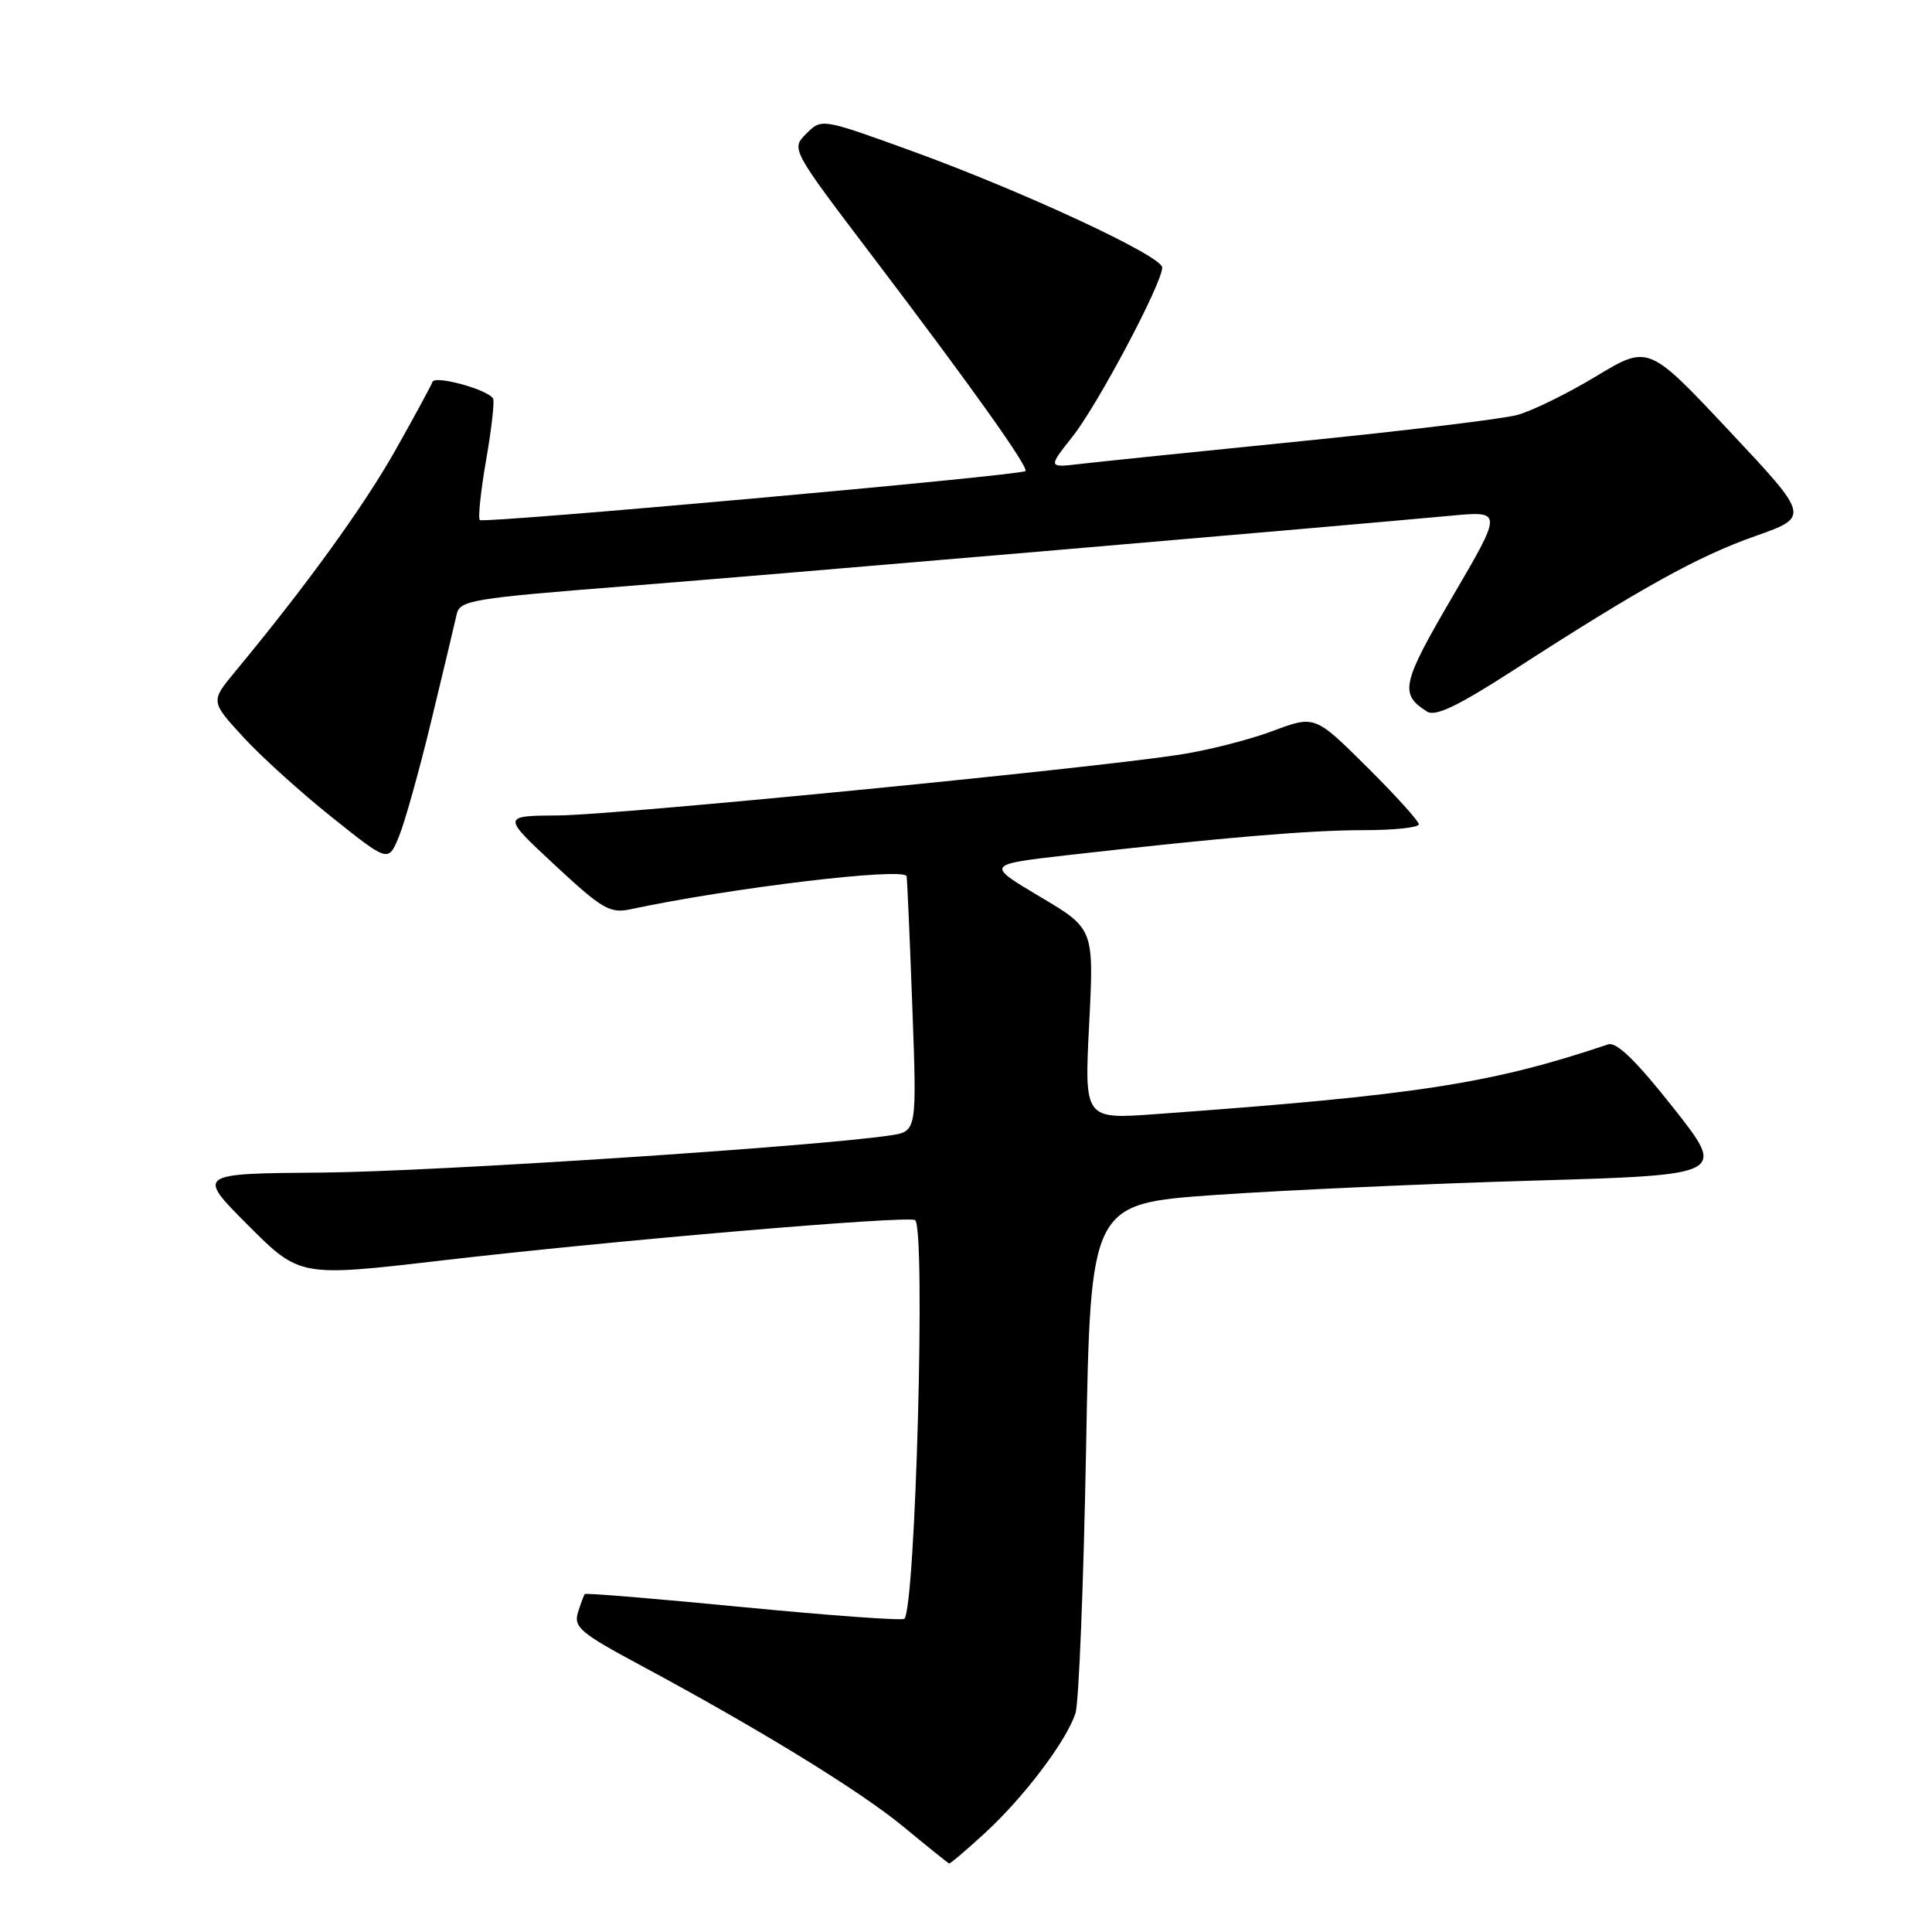 <?xml version="1.0" encoding="UTF-8" standalone="no"?>
<!DOCTYPE svg PUBLIC "-//W3C//DTD SVG 1.1//EN" "http://www.w3.org/Graphics/SVG/1.1/DTD/svg11.dtd" >
<svg xmlns="http://www.w3.org/2000/svg" xmlns:xlink="http://www.w3.org/1999/xlink" version="1.1" viewBox="0 0 256 256">
 <g >
 <path fill="currentColor"
d=" M 130.55 242.85 C 135.73 238.08 141.34 230.64 142.51 227.00 C 142.95 225.62 143.58 209.88 143.91 192.00 C 144.50 159.50 144.50 159.50 161.00 158.34 C 170.07 157.71 189.03 156.85 203.13 156.44 C 228.75 155.69 228.75 155.69 221.71 146.77 C 216.79 140.54 214.19 138.01 213.08 138.39 C 197.50 143.62 187.75 145.12 153.09 147.63 C 143.68 148.31 143.68 148.31 144.32 135.69 C 144.96 123.06 144.96 123.06 137.79 118.81 C 130.63 114.55 130.63 114.55 141.56 113.30 C 162.19 110.96 173.51 110.00 180.75 110.00 C 184.74 110.00 188.00 109.65 188.00 109.22 C 188.00 108.80 184.90 105.37 181.11 101.61 C 174.22 94.77 174.22 94.77 168.59 96.88 C 165.49 98.04 159.93 99.45 156.23 100.01 C 143.53 101.94 81.50 108.00 74.00 108.05 C 66.50 108.10 66.50 108.10 73.50 114.61 C 79.75 120.43 80.82 121.06 83.50 120.49 C 96.87 117.64 119.74 114.90 120.13 116.10 C 120.20 116.32 120.54 124.02 120.88 133.21 C 121.50 149.91 121.50 149.91 118.00 150.44 C 108.11 151.93 57.36 155.25 42.76 155.37 C 26.03 155.50 26.03 155.50 32.88 162.36 C 39.73 169.21 39.73 169.21 58.61 167.01 C 81.38 164.36 120.21 161.05 121.25 161.67 C 122.68 162.52 121.32 213.01 119.83 214.50 C 119.57 214.76 109.99 214.07 98.54 212.96 C 87.10 211.85 77.62 211.06 77.49 211.22 C 77.36 211.37 76.95 212.48 76.58 213.67 C 75.99 215.60 76.94 216.40 84.71 220.57 C 100.65 229.13 114.04 237.35 119.81 242.13 C 122.94 244.72 125.62 246.88 125.77 246.92 C 125.92 246.96 128.07 245.13 130.55 242.85 Z  M 57.15 95.50 C 58.75 88.90 60.25 82.58 60.50 81.45 C 60.91 79.53 62.30 79.30 83.22 77.65 C 102.83 76.10 173.63 70.05 192.30 68.33 C 199.11 67.70 199.11 67.70 192.45 79.08 C 185.71 90.61 185.41 91.97 189.11 94.30 C 190.20 94.98 193.25 93.52 200.55 88.80 C 217.35 77.95 224.96 73.72 232.54 71.05 C 239.82 68.48 239.82 68.48 229.12 57.08 C 218.42 45.68 218.42 45.68 211.49 49.86 C 207.68 52.16 202.97 54.47 201.03 54.99 C 199.09 55.51 186.25 57.07 172.50 58.45 C 158.75 59.83 145.55 61.19 143.17 61.47 C 138.85 61.98 138.85 61.98 142.13 57.83 C 145.48 53.60 154.00 37.53 154.00 35.44 C 154.00 33.93 135.53 25.34 120.69 19.96 C 108.87 15.68 108.87 15.68 106.84 17.71 C 104.81 19.74 104.81 19.74 115.73 34.12 C 128.89 51.46 136.37 61.98 135.87 62.42 C 135.22 63.01 64.06 69.39 63.58 68.91 C 63.32 68.66 63.70 65.09 64.41 60.97 C 65.13 56.86 65.54 53.20 65.34 52.82 C 64.69 51.63 57.61 49.68 57.30 50.61 C 57.13 51.10 54.91 55.20 52.35 59.73 C 48.18 67.12 40.50 77.72 31.20 88.94 C 27.89 92.93 27.89 92.93 32.20 97.63 C 34.56 100.21 39.86 105.01 43.98 108.29 C 51.45 114.26 51.45 114.26 52.85 110.88 C 53.62 109.02 55.56 102.10 57.15 95.50 Z "/>
</g>
</svg>